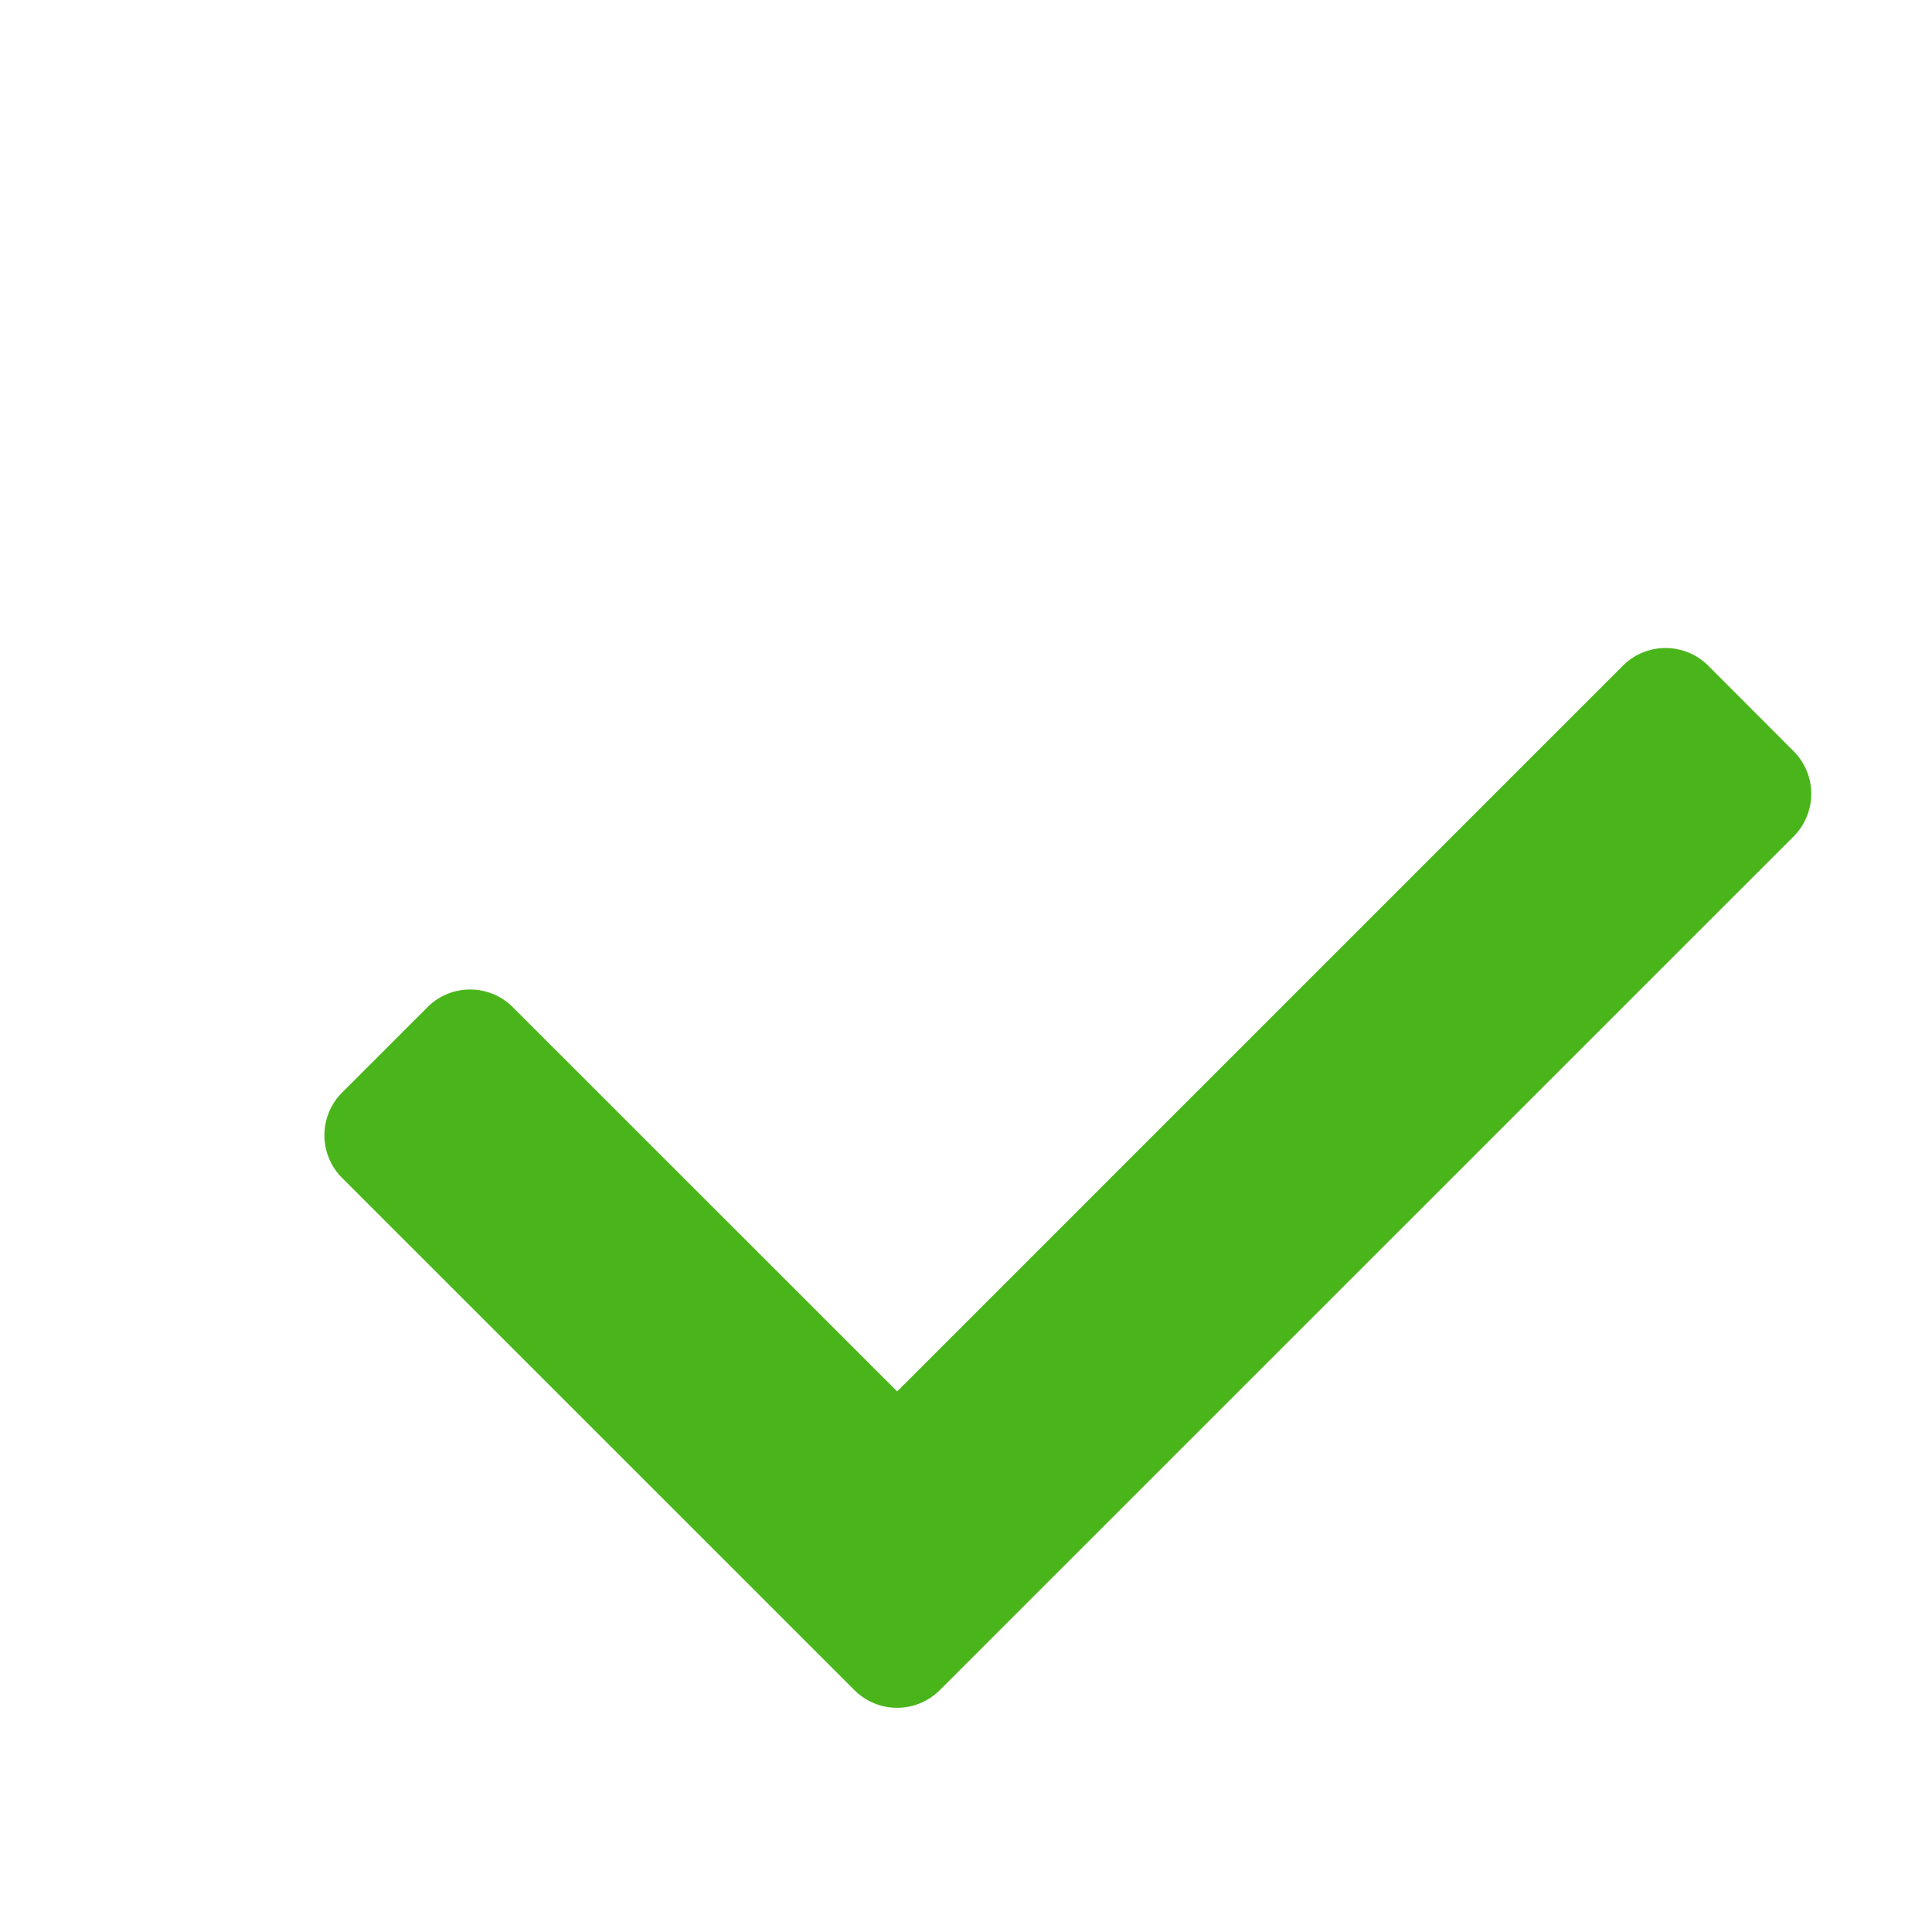 <?xml version="1.0" standalone="no"?><!DOCTYPE svg PUBLIC "-//W3C//DTD SVG 1.1//EN" "http://www.w3.org/Graphics/SVG/1.1/DTD/svg11.dtd"><svg t="1505991048905" class="icon" style="" viewBox="0 0 1024 1024" version="1.1" xmlns="http://www.w3.org/2000/svg" p-id="4862" xmlns:xlink="http://www.w3.org/1999/xlink" width="16" height="16"><defs><style type="text/css"></style></defs><path d="M950.656 443.328L543.36 850.56l-45.248 45.248a32 32 0 0 1-45.248 0l-45.248-45.248-226.304-226.24a32 32 0 0 1 0-45.248l45.248-45.248a32 32 0 0 1 45.248 0l203.712 203.648 384.64-384.64a32 32 0 0 1 45.248 0l45.248 45.312a32 32 0 0 1 0 45.184z" fill="#4ab51b" p-id="4863"></path></svg>